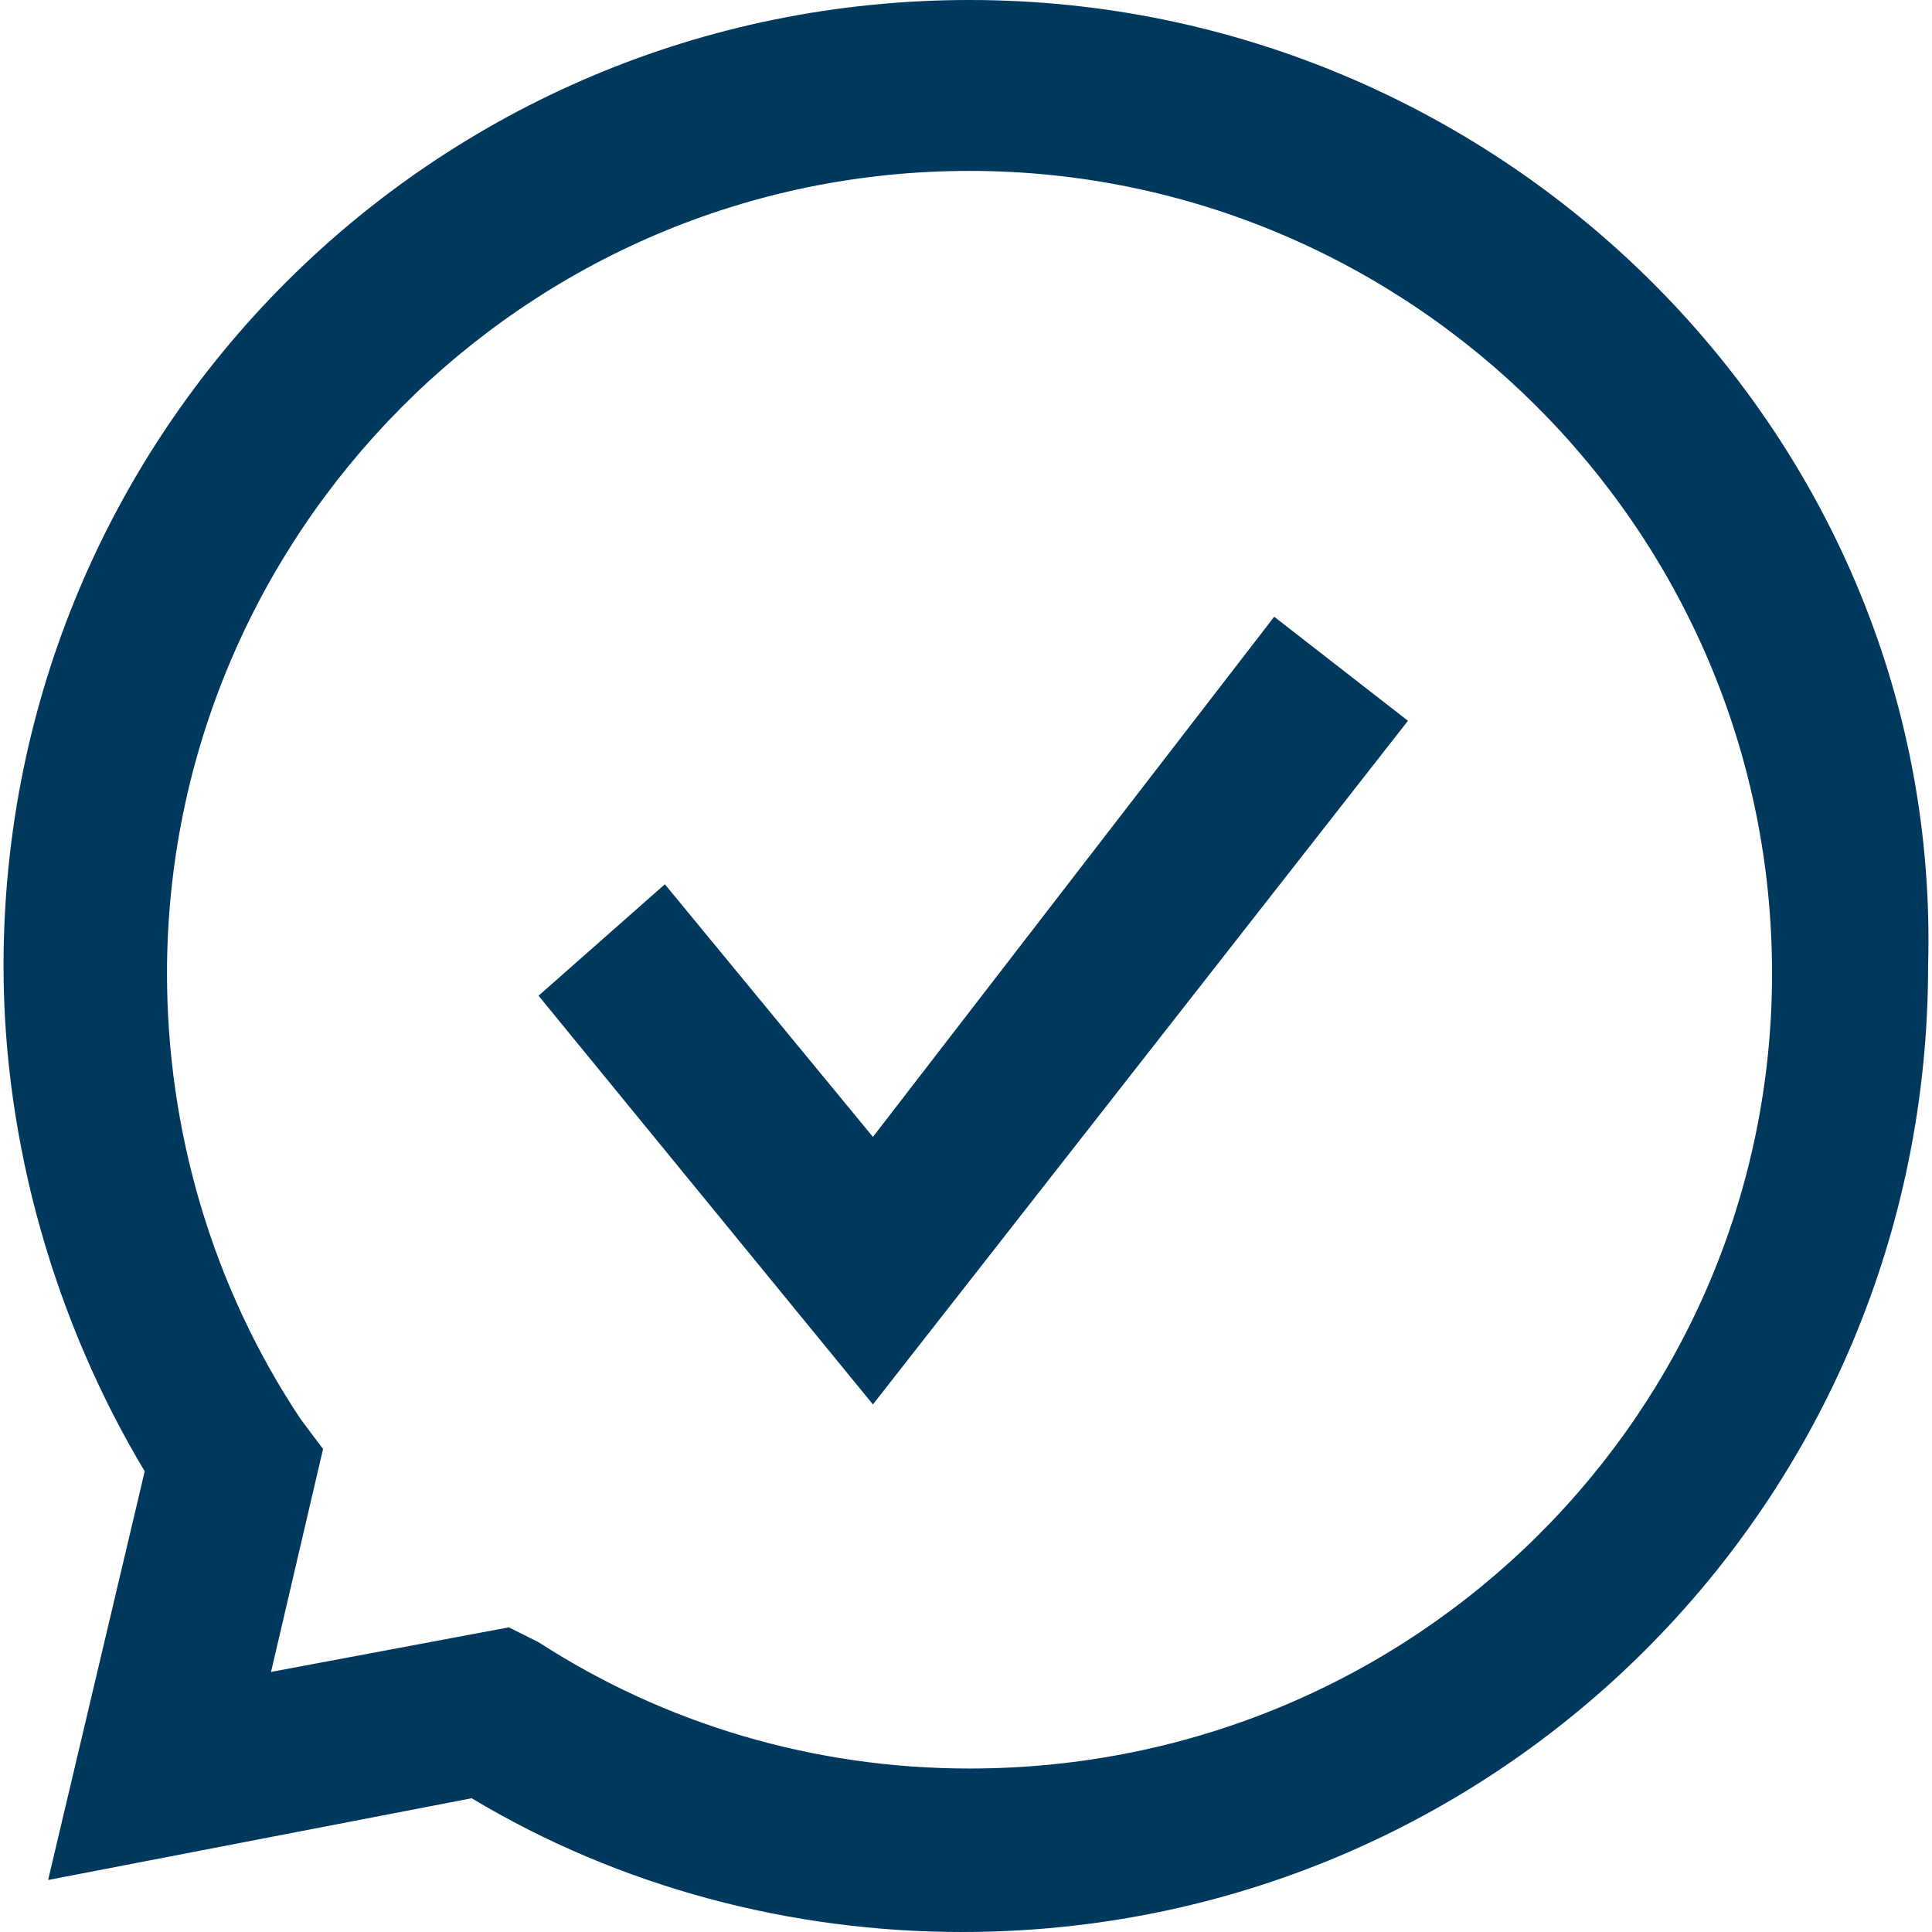 <?xml version="1.0" encoding="utf-8"?>
<!-- Generator: Adobe Illustrator 15.0.2, SVG Export Plug-In . SVG Version: 6.00 Build 0)  -->
<!DOCTYPE svg PUBLIC "-//W3C//DTD SVG 1.1//EN" "http://www.w3.org/Graphics/SVG/1.1/DTD/svg11.dtd">
<svg version="1.1" id="Layer_1" xmlns="http://www.w3.org/2000/svg" xmlns:xlink="http://www.w3.org/1999/xlink" x="0px" y="0px"
	 width="500px" height="500px" viewBox="0 0 500 500" enable-background="new 0 0 500 500" xml:space="preserve">
<title>Page 1</title>
<desc>Created with Sketch.</desc>
<g>
	<polygon fill="#00395D" points="225.914,294.232 172.067,228.847 139.375,257.693 225.914,363.462 364.376,186.539 329.76,159.616 
			"/>
	<path fill="#00395D" d="M250.914,0c-138.462,0-250,111.54-250,250c0,46.155,13.461,92.309,36.539,130.77l-25,105.77l109.615-21.153
		C160.529,488.463,204.76,500,248.991,500c138.461,0,250-111.537,250-250C502.838,113.462,389.375,0,250.914,0z M250.914,457.692
		c-40.385,0-78.847-11.538-111.539-32.692l-7.692-3.846l-61.539,11.538l13.461-57.691l-5.77-7.693
		c-23.077-34.615-34.615-74.999-34.615-115.385c0-113.461,92.308-207.693,207.693-207.693c113.462,0,207.692,92.309,207.692,207.693
		C458.606,365.385,366.299,457.692,250.914,457.692z"/>
</g>
</svg>

